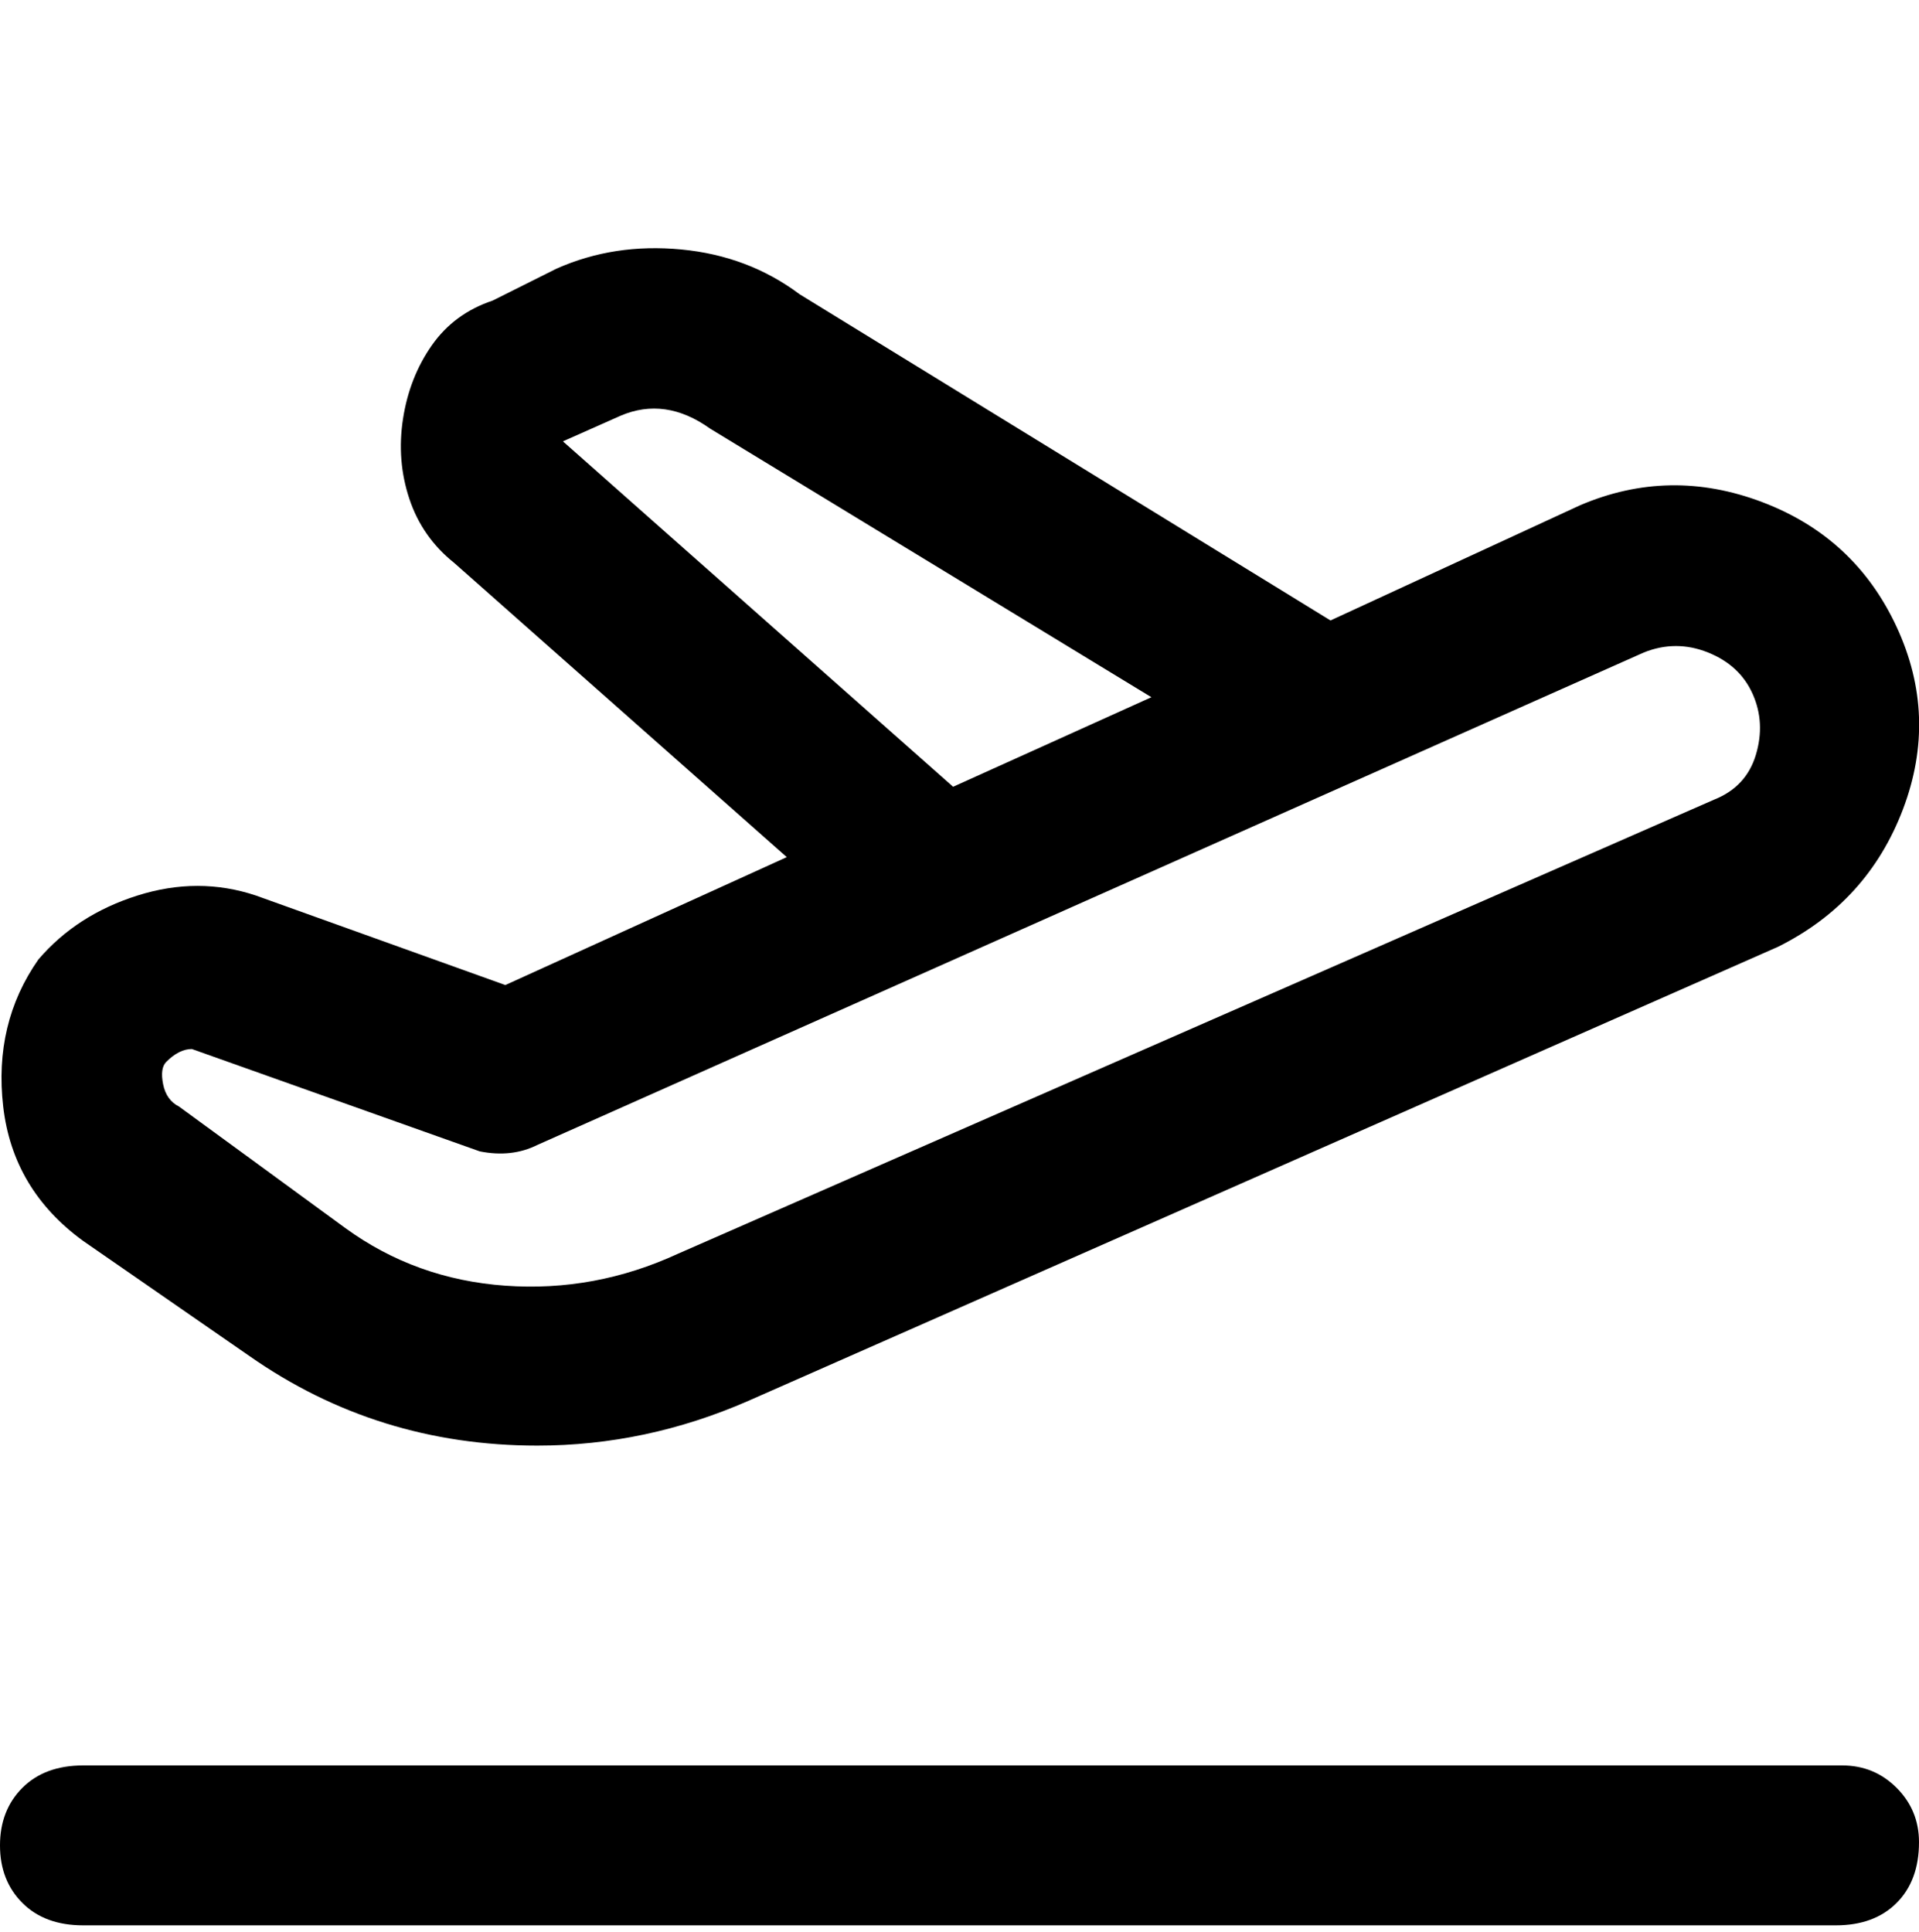 <svg viewBox="0 0 300 302.001" xmlns="http://www.w3.org/2000/svg"><path d="M13 194l26 18q20 14 45 14 17 0 33-7l161-71q14-7 19.5-21.5t-1-28.5q-6.5-14-21-19.5T247 79l-39 18-83-51q-8-6-18.5-7T87 42l-10 5q-6 2-9.5 7T63 65.5Q62 72 64 78t7 10l52 46-44 20-39-14q-9-3-18.5 0T6 150q-7 10-5.5 23T13 194zM88 69l9-4q7-3 14 2l69 42-31 14-61-54zm-62 97q2-2 4-2l45 16q5 1 9-1l173-77q5-2 10 0t7 6.5q2 4.5.5 9.5t-6.5 7l-162 71q-13 6-27 5t-25-9l-26-19q-2-1-2.5-3.5t.5-3.5zm274 122q0 6-3.5 9.5T287 301H13q-6 0-9.5-3.5t-3.5-9q0-5.5 3.5-9T13 276h275q5 0 8.5 3.5t3.5 8.5z"/></svg>